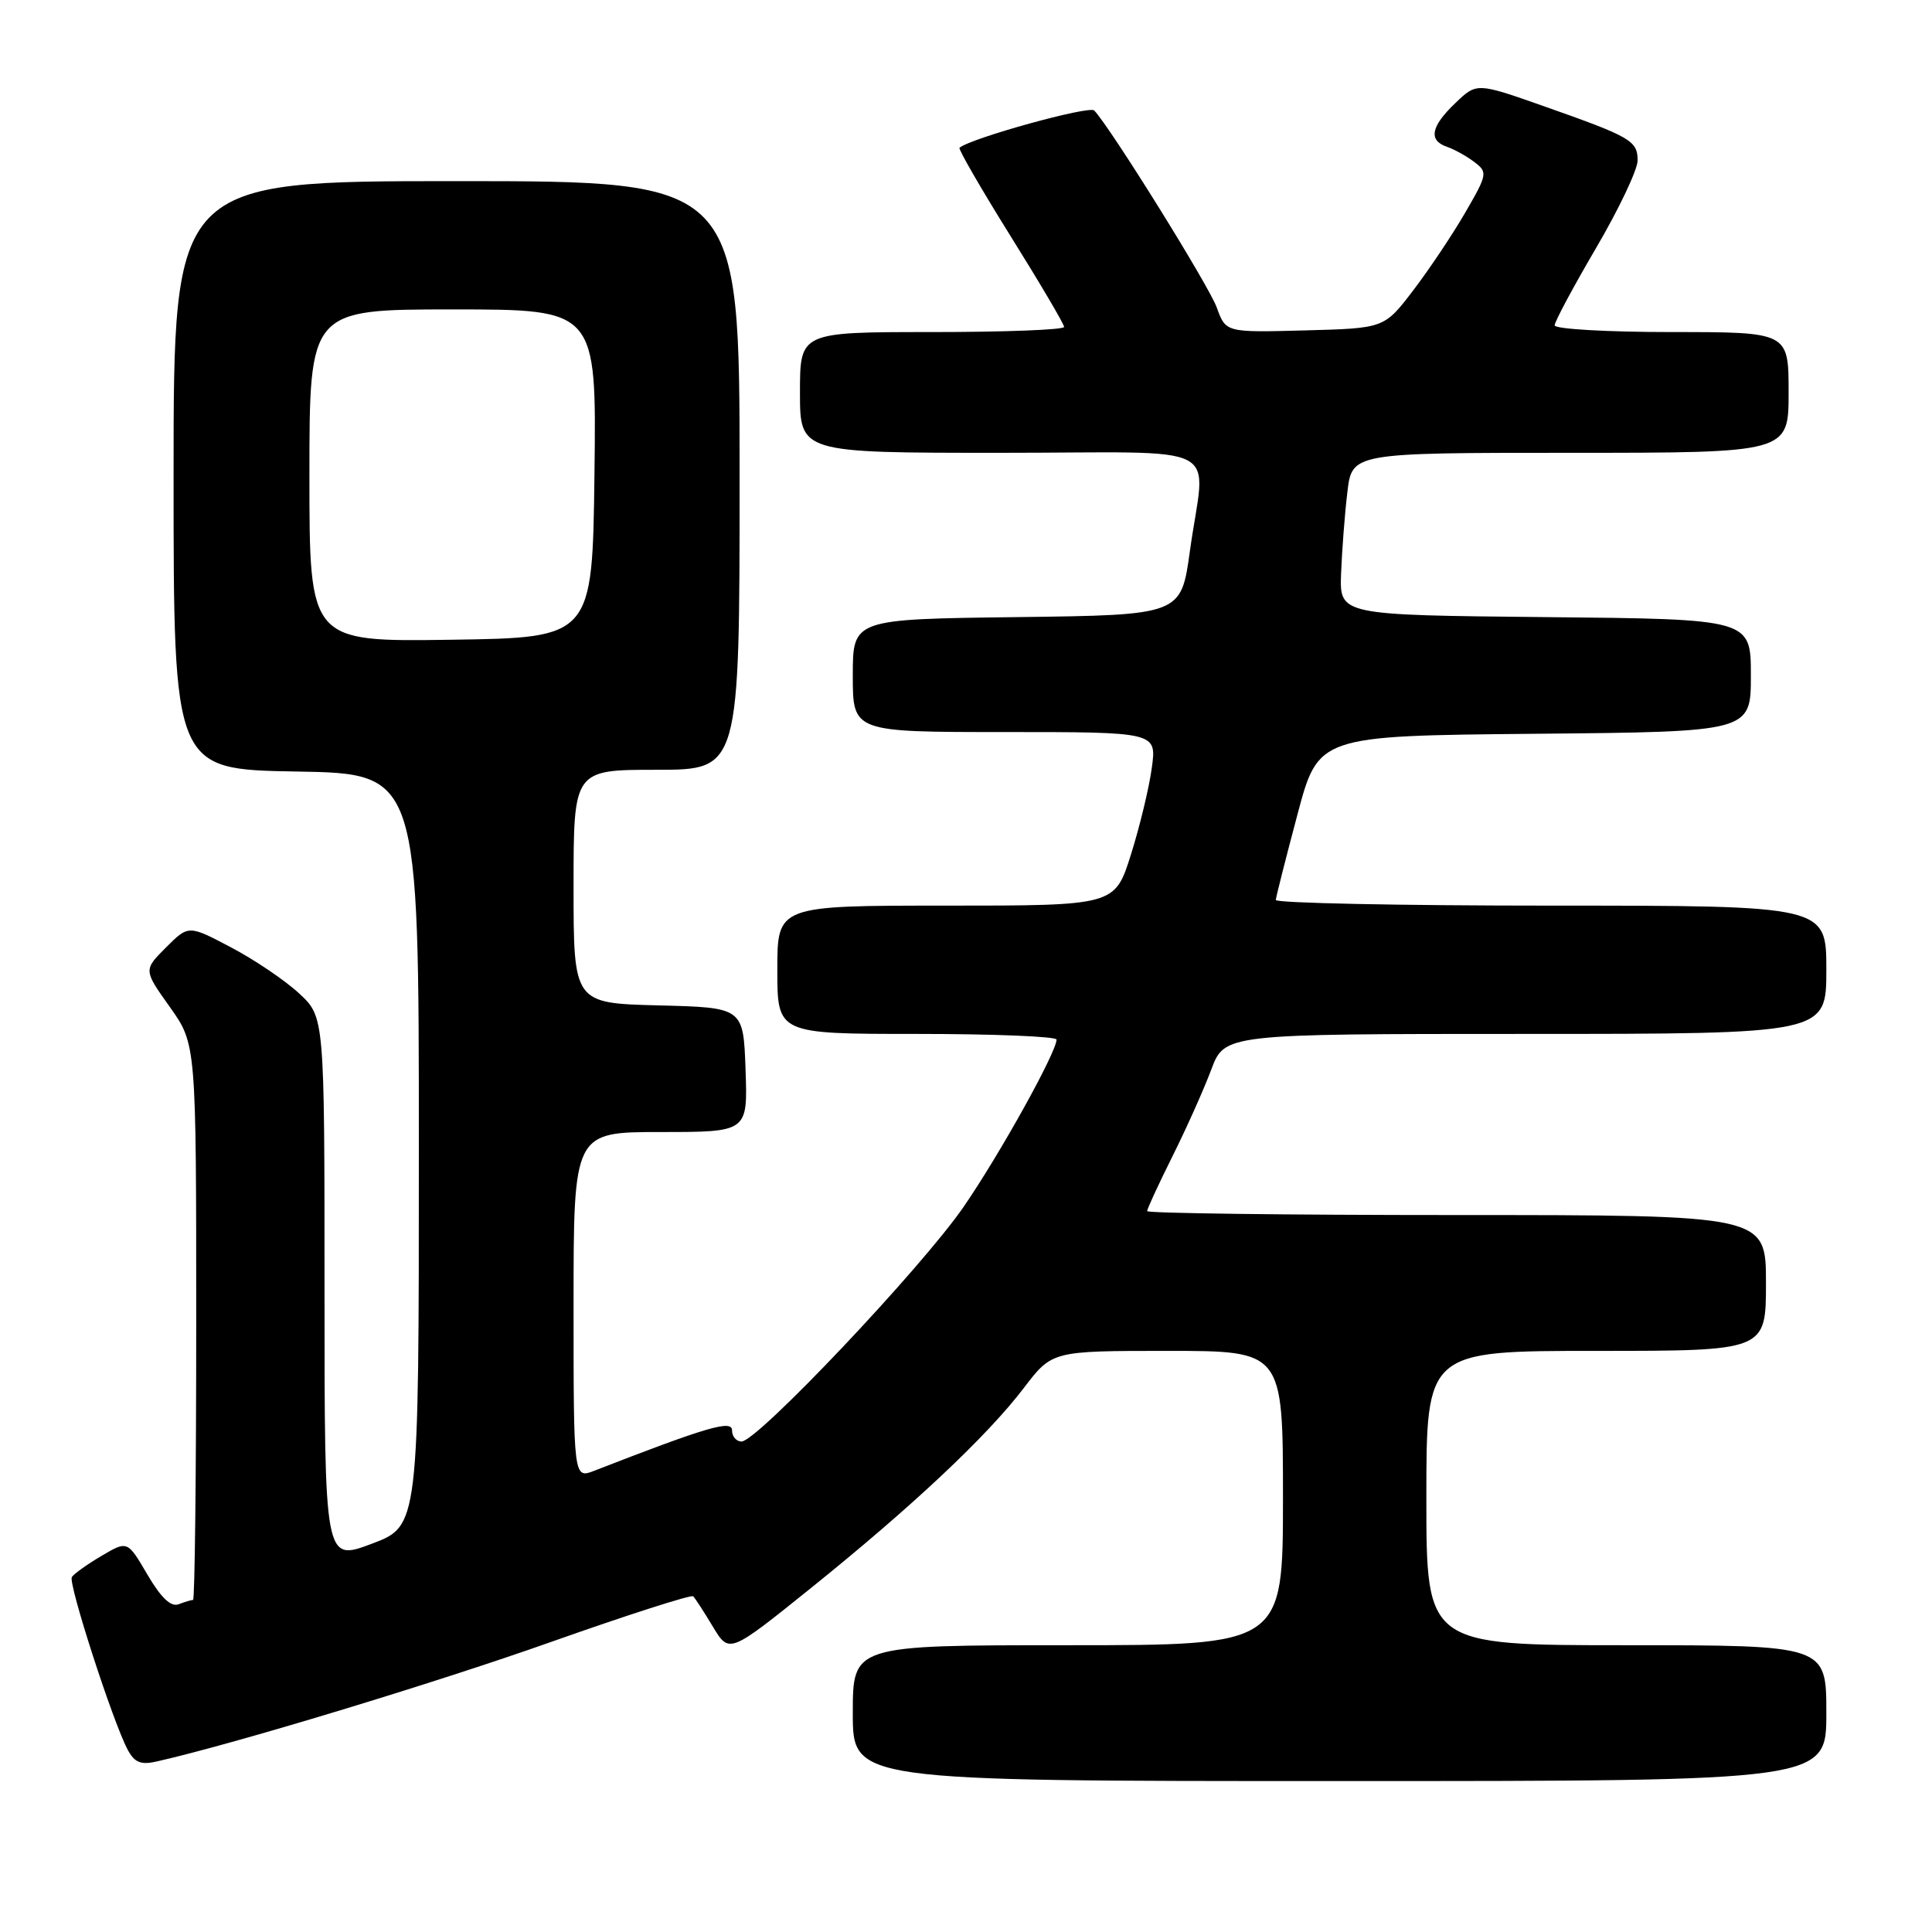 <?xml version="1.0" encoding="UTF-8" standalone="no"?>
<!DOCTYPE svg PUBLIC "-//W3C//DTD SVG 1.1//EN" "http://www.w3.org/Graphics/SVG/1.1/DTD/svg11.dtd" >
<svg xmlns="http://www.w3.org/2000/svg" xmlns:xlink="http://www.w3.org/1999/xlink" version="1.1" viewBox="0 0 256 256">
 <g >
 <path fill="currentColor"
d=" M 242.00 227.00 C 242.00 218.00 242.00 218.00 215.50 218.00 C 189.00 218.00 189.00 218.00 189.00 198.50 C 189.00 179.00 189.00 179.00 211.50 179.00 C 234.00 179.00 234.00 179.00 234.00 170.00 C 234.00 161.00 234.00 161.00 193.00 161.00 C 170.45 161.00 152.00 160.76 152.00 160.48 C 152.00 160.19 153.51 156.92 155.35 153.23 C 157.20 149.53 159.51 144.36 160.49 141.75 C 162.27 137.00 162.27 137.00 202.14 137.00 C 242.00 137.00 242.00 137.00 242.00 128.50 C 242.00 120.00 242.00 120.00 205.50 120.00 C 185.43 120.00 169.02 119.66 169.05 119.25 C 169.08 118.84 170.36 113.78 171.90 108.00 C 174.68 97.50 174.68 97.50 203.34 97.23 C 232.00 96.97 232.00 96.97 232.00 89.50 C 232.00 82.03 232.00 82.03 204.75 81.77 C 177.50 81.50 177.50 81.50 177.70 76.00 C 177.82 72.97 178.18 68.14 178.53 65.25 C 179.14 60.00 179.14 60.00 208.07 60.00 C 237.00 60.00 237.00 60.00 237.00 52.00 C 237.00 44.00 237.00 44.00 221.50 44.00 C 212.97 44.00 206.00 43.60 206.00 43.11 C 206.00 42.62 208.47 38.01 211.49 32.86 C 214.51 27.71 216.98 22.50 216.99 21.29 C 217.00 18.65 216.14 18.15 204.59 14.08 C 195.67 10.94 195.67 10.94 192.84 13.66 C 189.58 16.77 189.24 18.61 191.75 19.46 C 192.71 19.79 194.34 20.69 195.36 21.47 C 197.14 22.82 197.10 23.09 194.14 28.19 C 192.45 31.11 189.34 35.75 187.24 38.50 C 183.42 43.50 183.42 43.50 172.92 43.78 C 162.42 44.06 162.42 44.06 161.23 40.75 C 160.18 37.85 147.18 16.95 144.99 14.64 C 144.35 13.96 128.63 18.31 127.14 19.58 C 126.95 19.74 129.99 25.00 133.89 31.26 C 137.80 37.52 141.00 42.95 141.00 43.32 C 141.00 43.70 133.12 44.00 123.50 44.00 C 106.00 44.00 106.00 44.00 106.00 52.00 C 106.00 60.00 106.00 60.00 132.50 60.00 C 163.06 60.00 159.71 58.27 157.67 73.00 C 156.50 81.50 156.50 81.50 134.75 81.77 C 113.00 82.04 113.00 82.04 113.00 89.52 C 113.00 97.00 113.00 97.00 133.14 97.00 C 153.27 97.00 153.27 97.00 152.62 101.75 C 152.27 104.36 151.02 109.54 149.85 113.25 C 147.72 120.00 147.72 120.00 125.36 120.00 C 103.00 120.00 103.00 120.00 103.00 128.50 C 103.00 137.00 103.00 137.00 121.50 137.00 C 131.68 137.00 140.00 137.34 140.00 137.75 C 139.98 139.44 132.55 152.83 127.70 159.89 C 122.14 167.98 100.33 191.03 98.25 191.01 C 97.56 191.00 97.00 190.34 97.00 189.53 C 97.00 188.10 93.72 189.06 78.75 194.88 C 76.00 195.95 76.00 195.95 76.00 172.98 C 76.00 150.00 76.00 150.00 87.54 150.00 C 99.08 150.00 99.08 150.00 98.79 141.75 C 98.50 133.50 98.50 133.50 87.25 133.22 C 76.00 132.93 76.00 132.93 76.00 117.47 C 76.00 102.00 76.00 102.00 87.00 102.00 C 98.00 102.00 98.00 102.00 98.00 63.00 C 98.00 24.00 98.00 24.00 60.50 24.00 C 23.00 24.00 23.00 24.00 23.00 62.98 C 23.00 101.95 23.00 101.95 39.25 102.23 C 55.50 102.50 55.50 102.50 55.50 152.35 C 55.50 202.21 55.50 202.21 49.25 204.56 C 43.00 206.91 43.00 206.91 43.00 170.82 C 43.00 134.74 43.00 134.74 39.62 131.62 C 37.77 129.90 33.71 127.16 30.61 125.53 C 24.98 122.56 24.98 122.56 22.00 125.54 C 19.01 128.53 19.01 128.53 22.51 133.44 C 26.00 138.35 26.00 138.35 26.00 175.18 C 26.00 195.43 25.81 212.00 25.58 212.00 C 25.35 212.00 24.49 212.26 23.67 212.57 C 22.65 212.97 21.33 211.71 19.53 208.64 C 16.89 204.13 16.89 204.13 13.44 206.17 C 11.54 207.29 9.78 208.55 9.52 208.97 C 9.01 209.79 14.97 228.21 16.92 231.85 C 17.83 233.55 18.66 233.89 20.79 233.40 C 31.18 231.04 57.45 223.07 72.95 217.59 C 83.09 214.00 91.60 211.27 91.85 211.52 C 92.11 211.77 93.29 213.59 94.47 215.56 C 96.63 219.13 96.63 219.13 107.41 210.46 C 120.87 199.63 130.77 190.33 135.65 183.93 C 139.41 179.00 139.41 179.00 154.71 179.00 C 170.00 179.00 170.00 179.00 170.00 198.50 C 170.00 218.00 170.00 218.00 141.50 218.00 C 113.00 218.00 113.00 218.00 113.00 227.00 C 113.00 236.00 113.00 236.00 177.50 236.00 C 242.00 236.00 242.00 236.00 242.00 227.00 Z  M 41.00 63.02 C 41.00 41.00 41.00 41.00 60.02 41.00 C 79.04 41.00 79.04 41.00 78.77 62.75 C 78.50 84.50 78.50 84.50 59.75 84.77 C 41.00 85.04 41.00 85.04 41.00 63.02 Z "/>
</g>
</svg>